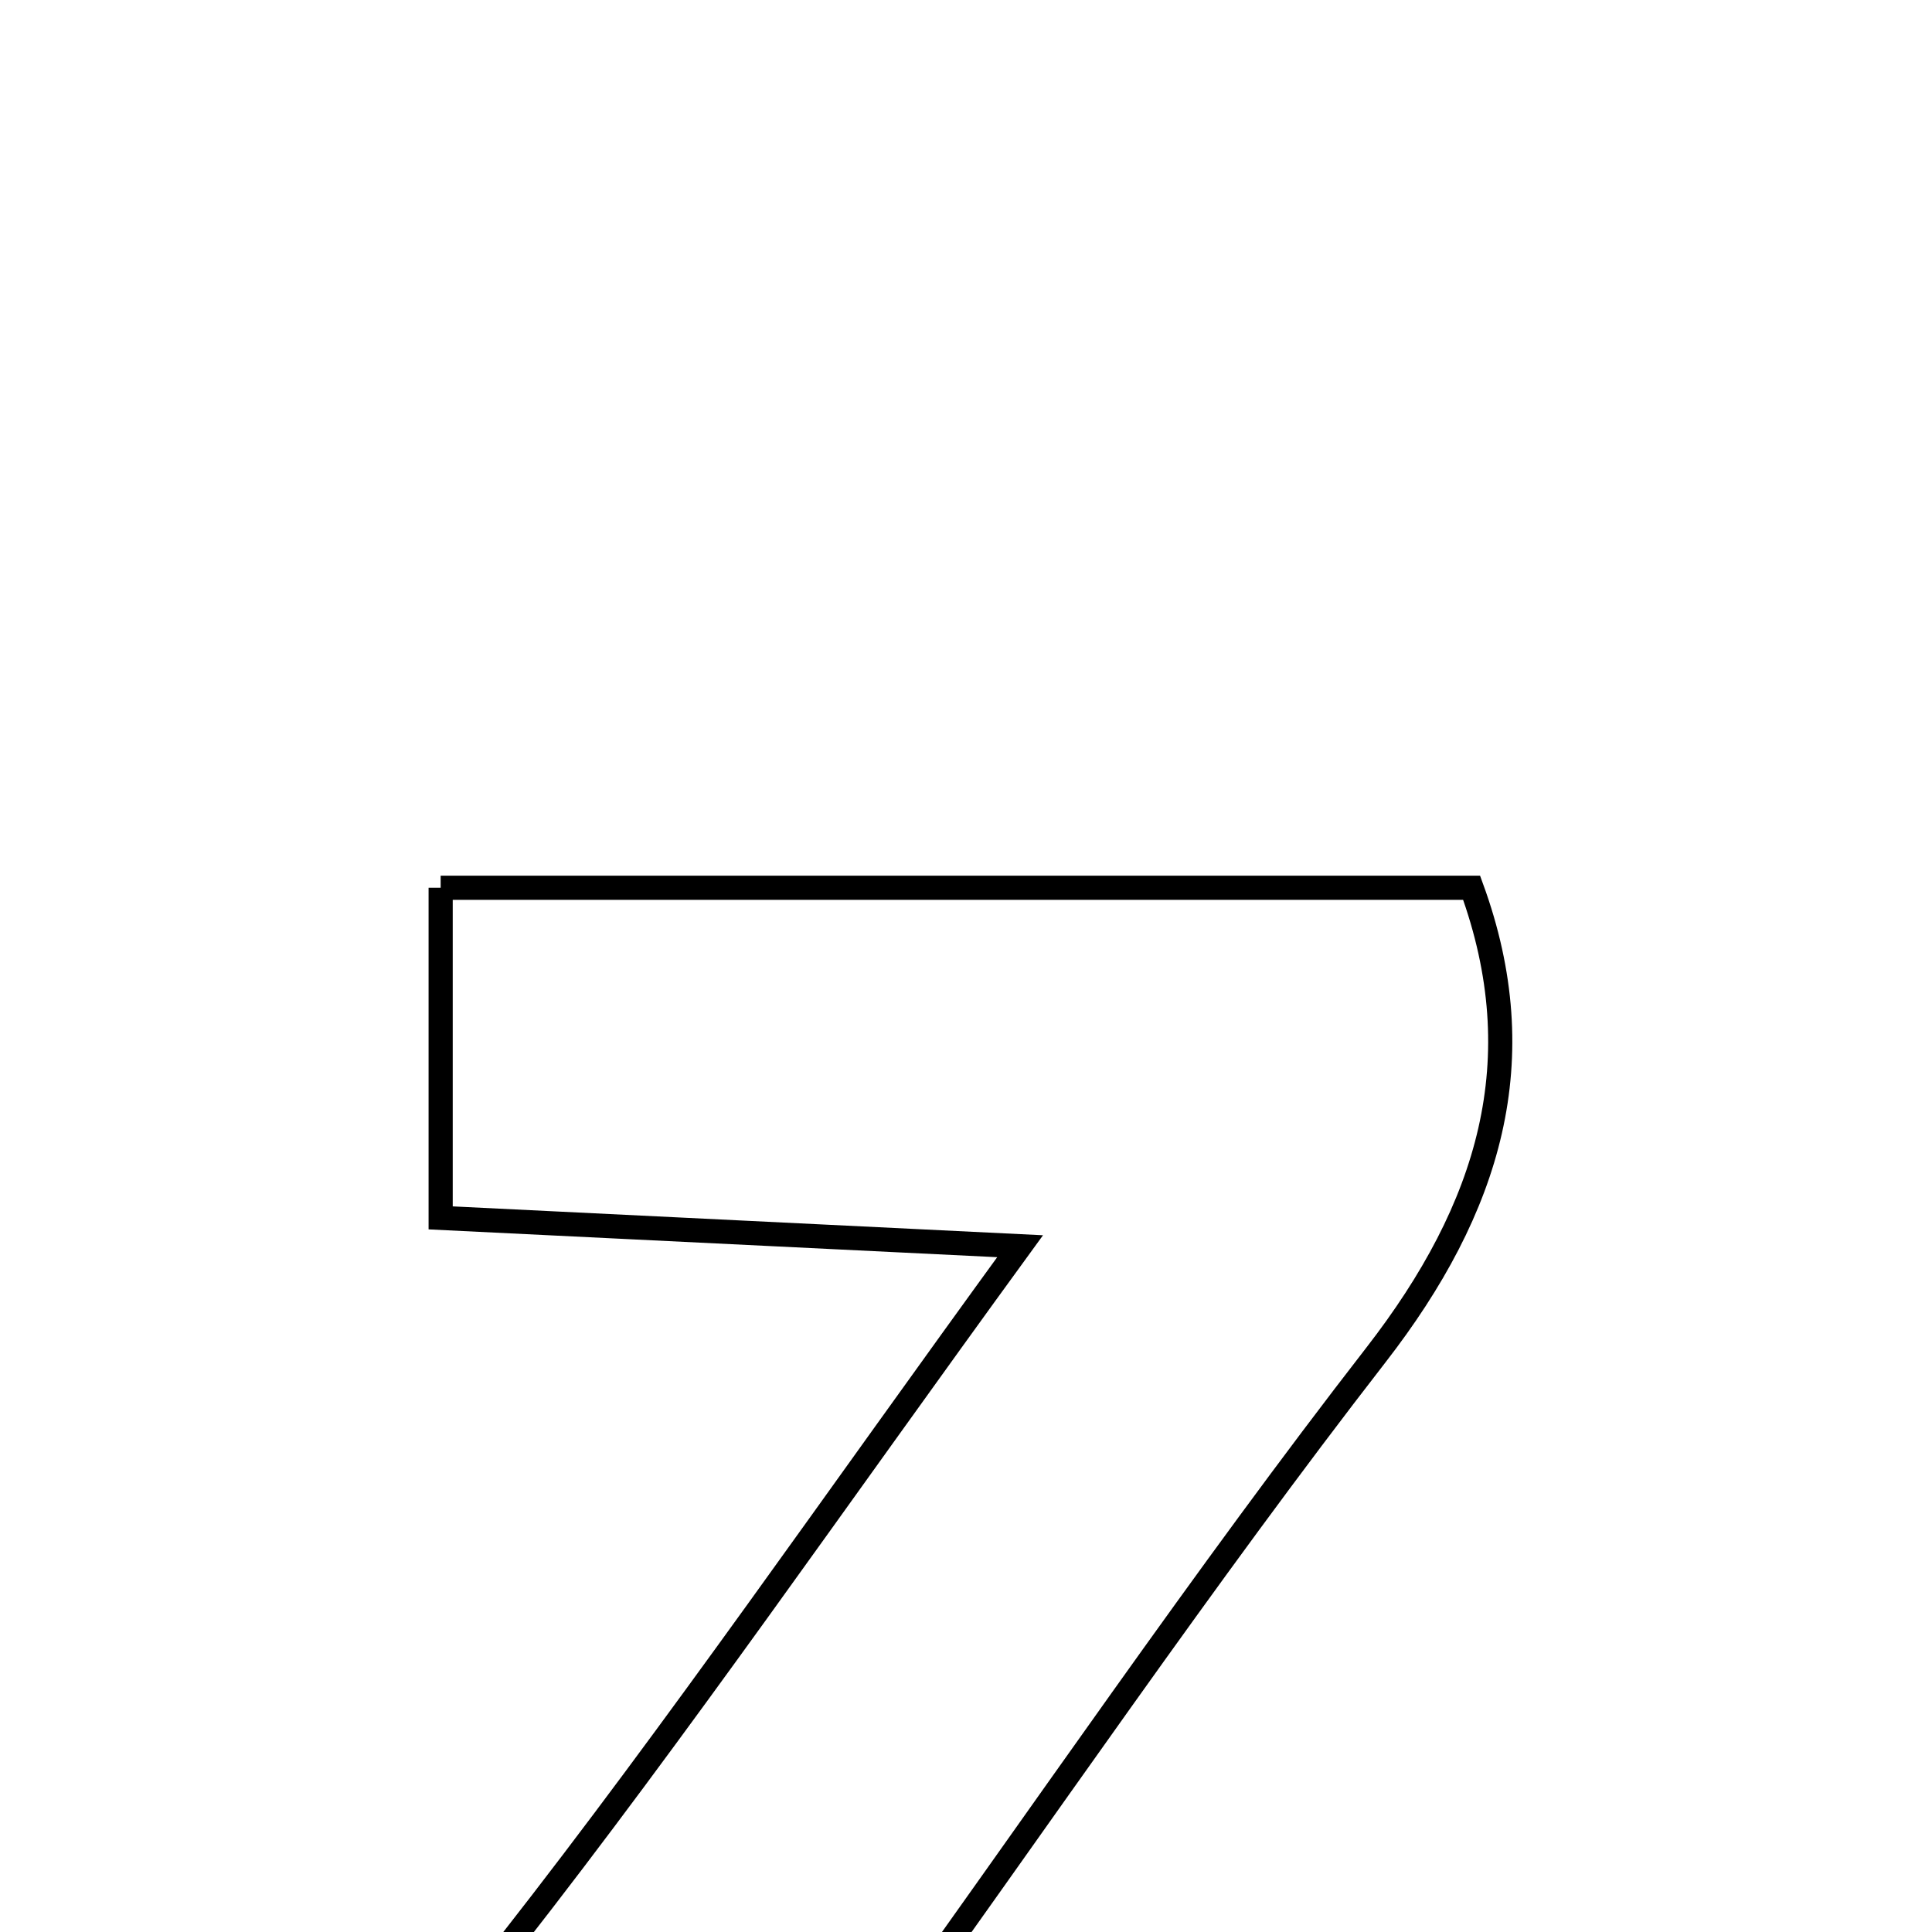 <svg xmlns="http://www.w3.org/2000/svg" viewBox="0.0 0.0 24.0 24.0" height="200px" width="200px"><path fill="none" stroke="black" stroke-width=".3" stroke-opacity="1.0"  filling="0" d="M5.474 11.028 C9.708 11.028 13.92 11.028 18.281 11.028 C19.061 13.164 18.51 15.004 17.093 16.831 C14.957 19.584 12.995 22.471 10.602 25.798 C13.681 25.798 16.132 25.798 18.884 25.798 C18.884 27.391 18.884 28.682 18.884 30.228 C14.281 30.228 9.69 30.228 5.129 30.228 C4.353 27.843 4.912 25.955 6.345 24.125 C8.427 21.465 10.346 18.677 12.672 15.481 C9.981 15.349 7.821 15.244 5.474 15.129 C5.474 13.734 5.474 12.524 5.474 11.028"></path></svg>
